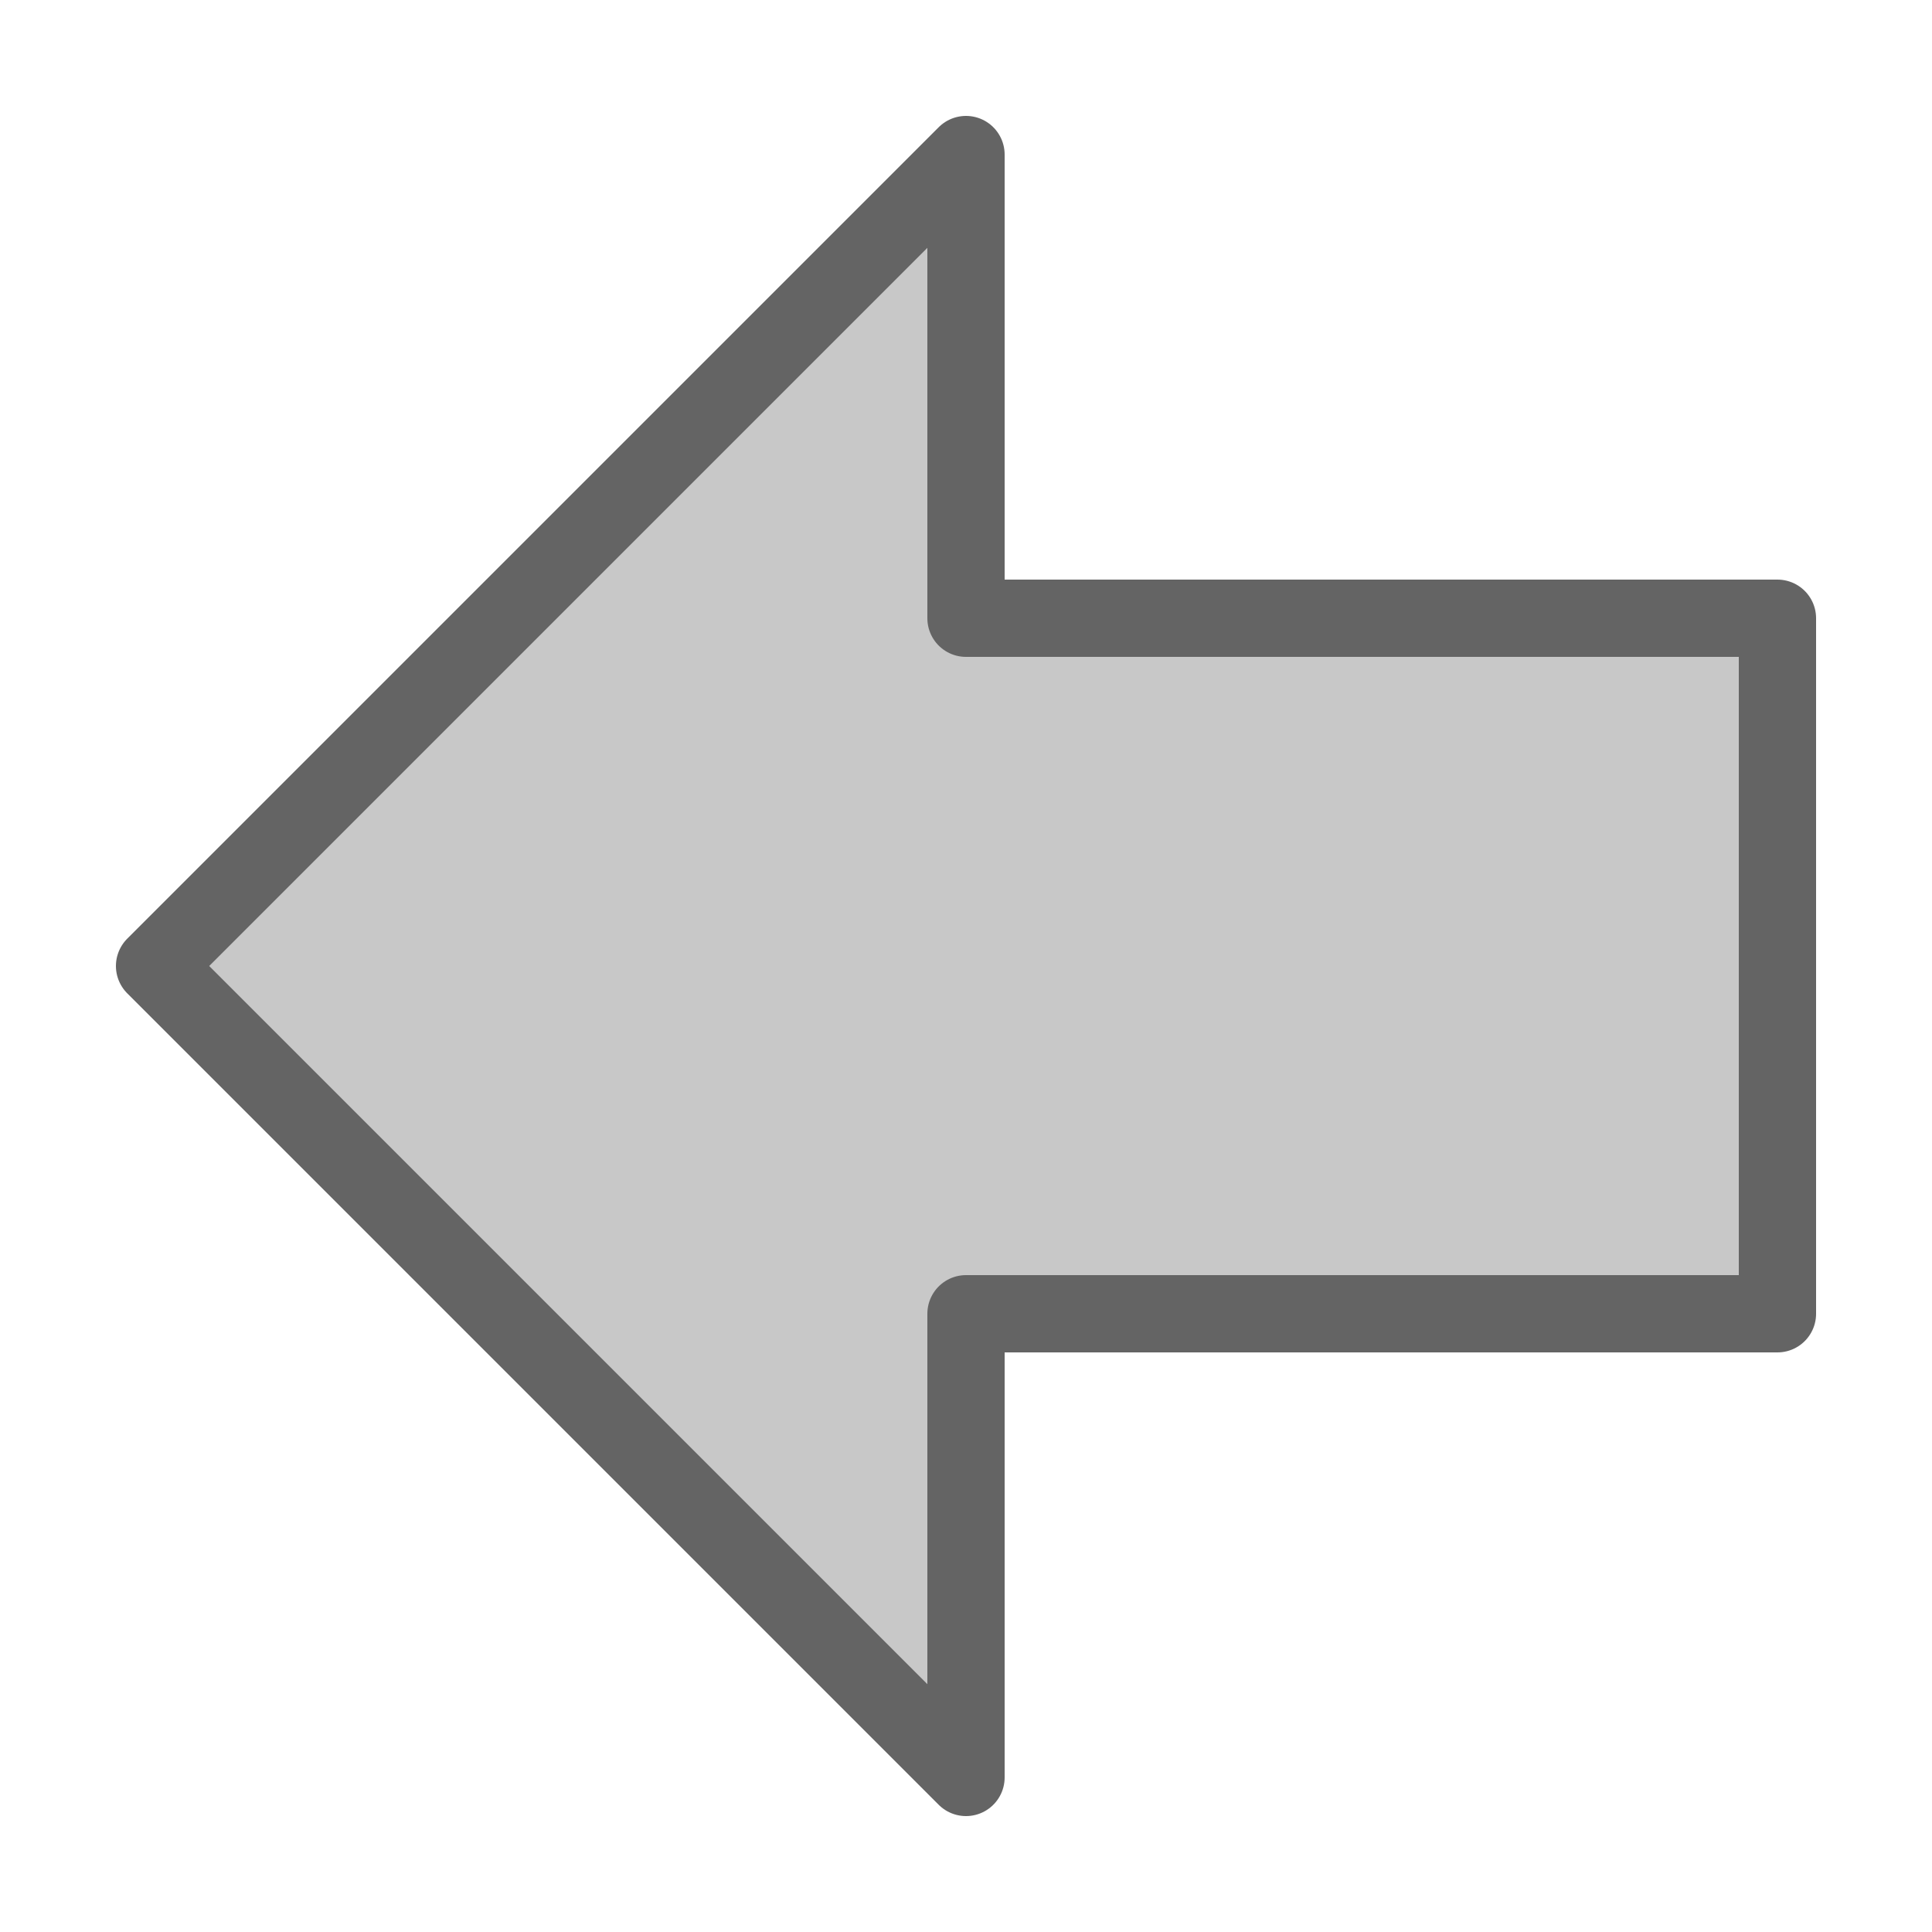 <?xml version="1.0" encoding="UTF-8" standalone="no"?>

<svg
   xmlns="http://www.w3.org/2000/svg"
   width="25"
   height="25"
   version="1.1">
  <g>
    <path
       style="fill:#c8c8c8;stroke:#646464;stroke-width:1px;stroke-linecap:butt;stroke-linejoin:round;stroke-opacity:1;fill-opacity:1"
       d="M 12.5,8 12.5,2 2,12.5 12.5,23 l 0,-6 10.5,0 0,-9 z" />
  </g>
</svg>
